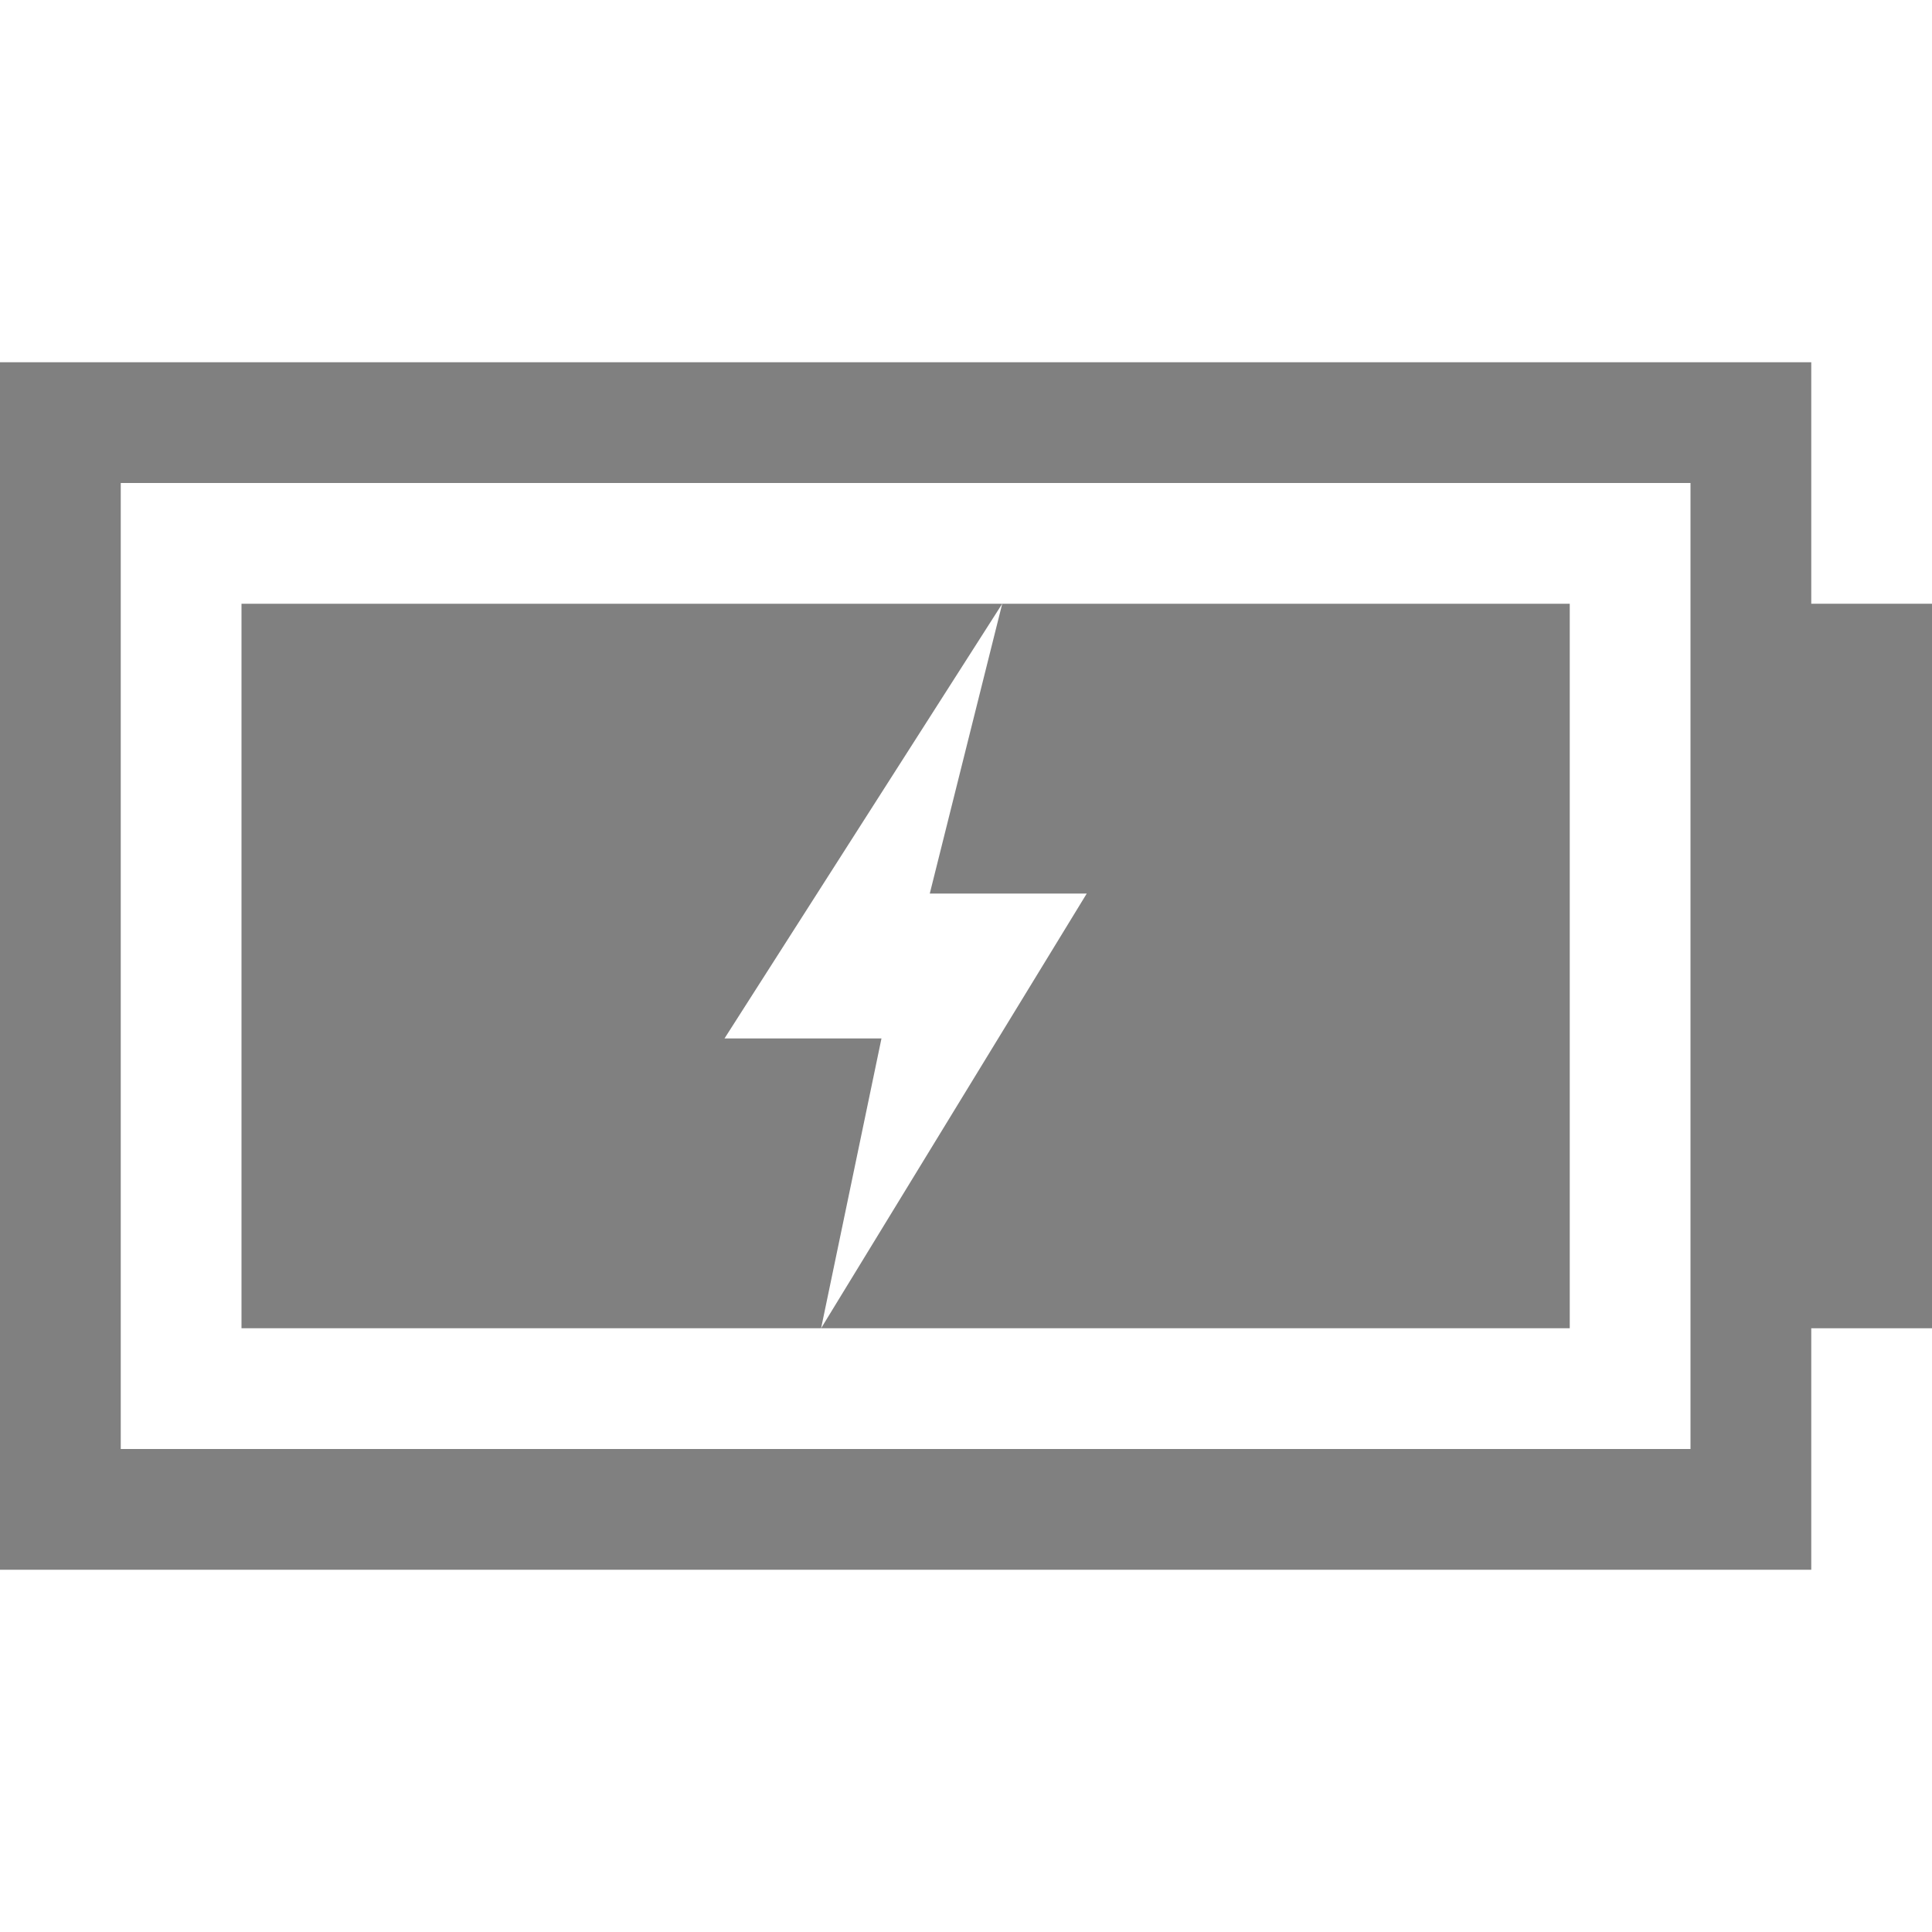 <?xml version="1.0" encoding="utf-8"?>
<!-- Generator: Adobe Illustrator 21.0.0, SVG Export Plug-In . SVG Version: 6.00 Build 0)  -->
<svg version="1.1" id="充电" xmlns="http://www.w3.org/2000/svg" xmlns:xlink="http://www.w3.org/1999/xlink" x="0px" y="0px"
	 viewBox="0 0 16 16" style="enable-background:new 0 0 16 16;" xml:space="preserve">
<style type="text/css">
	.st0{fill:#808080;}
</style>
<title>16</title>
<g id="电池">
	<g id="_16">
		<path class="st0" d="M15,12v-1h1V5h-1V3H0v10h15V12z M1,12V4h13v8H1z"/>
		<g id="_100">
			<polygon class="st0" points="6,8.6 8.3,5 2,5 2,11 6.8,11 7.3,8.6 			"/>
			<polygon class="st0" points="8.3,5 7.7,7.4 9,7.4 6.8,11 13,11 13,5 			"/>
		</g>
	</g>
</g>
</svg>

